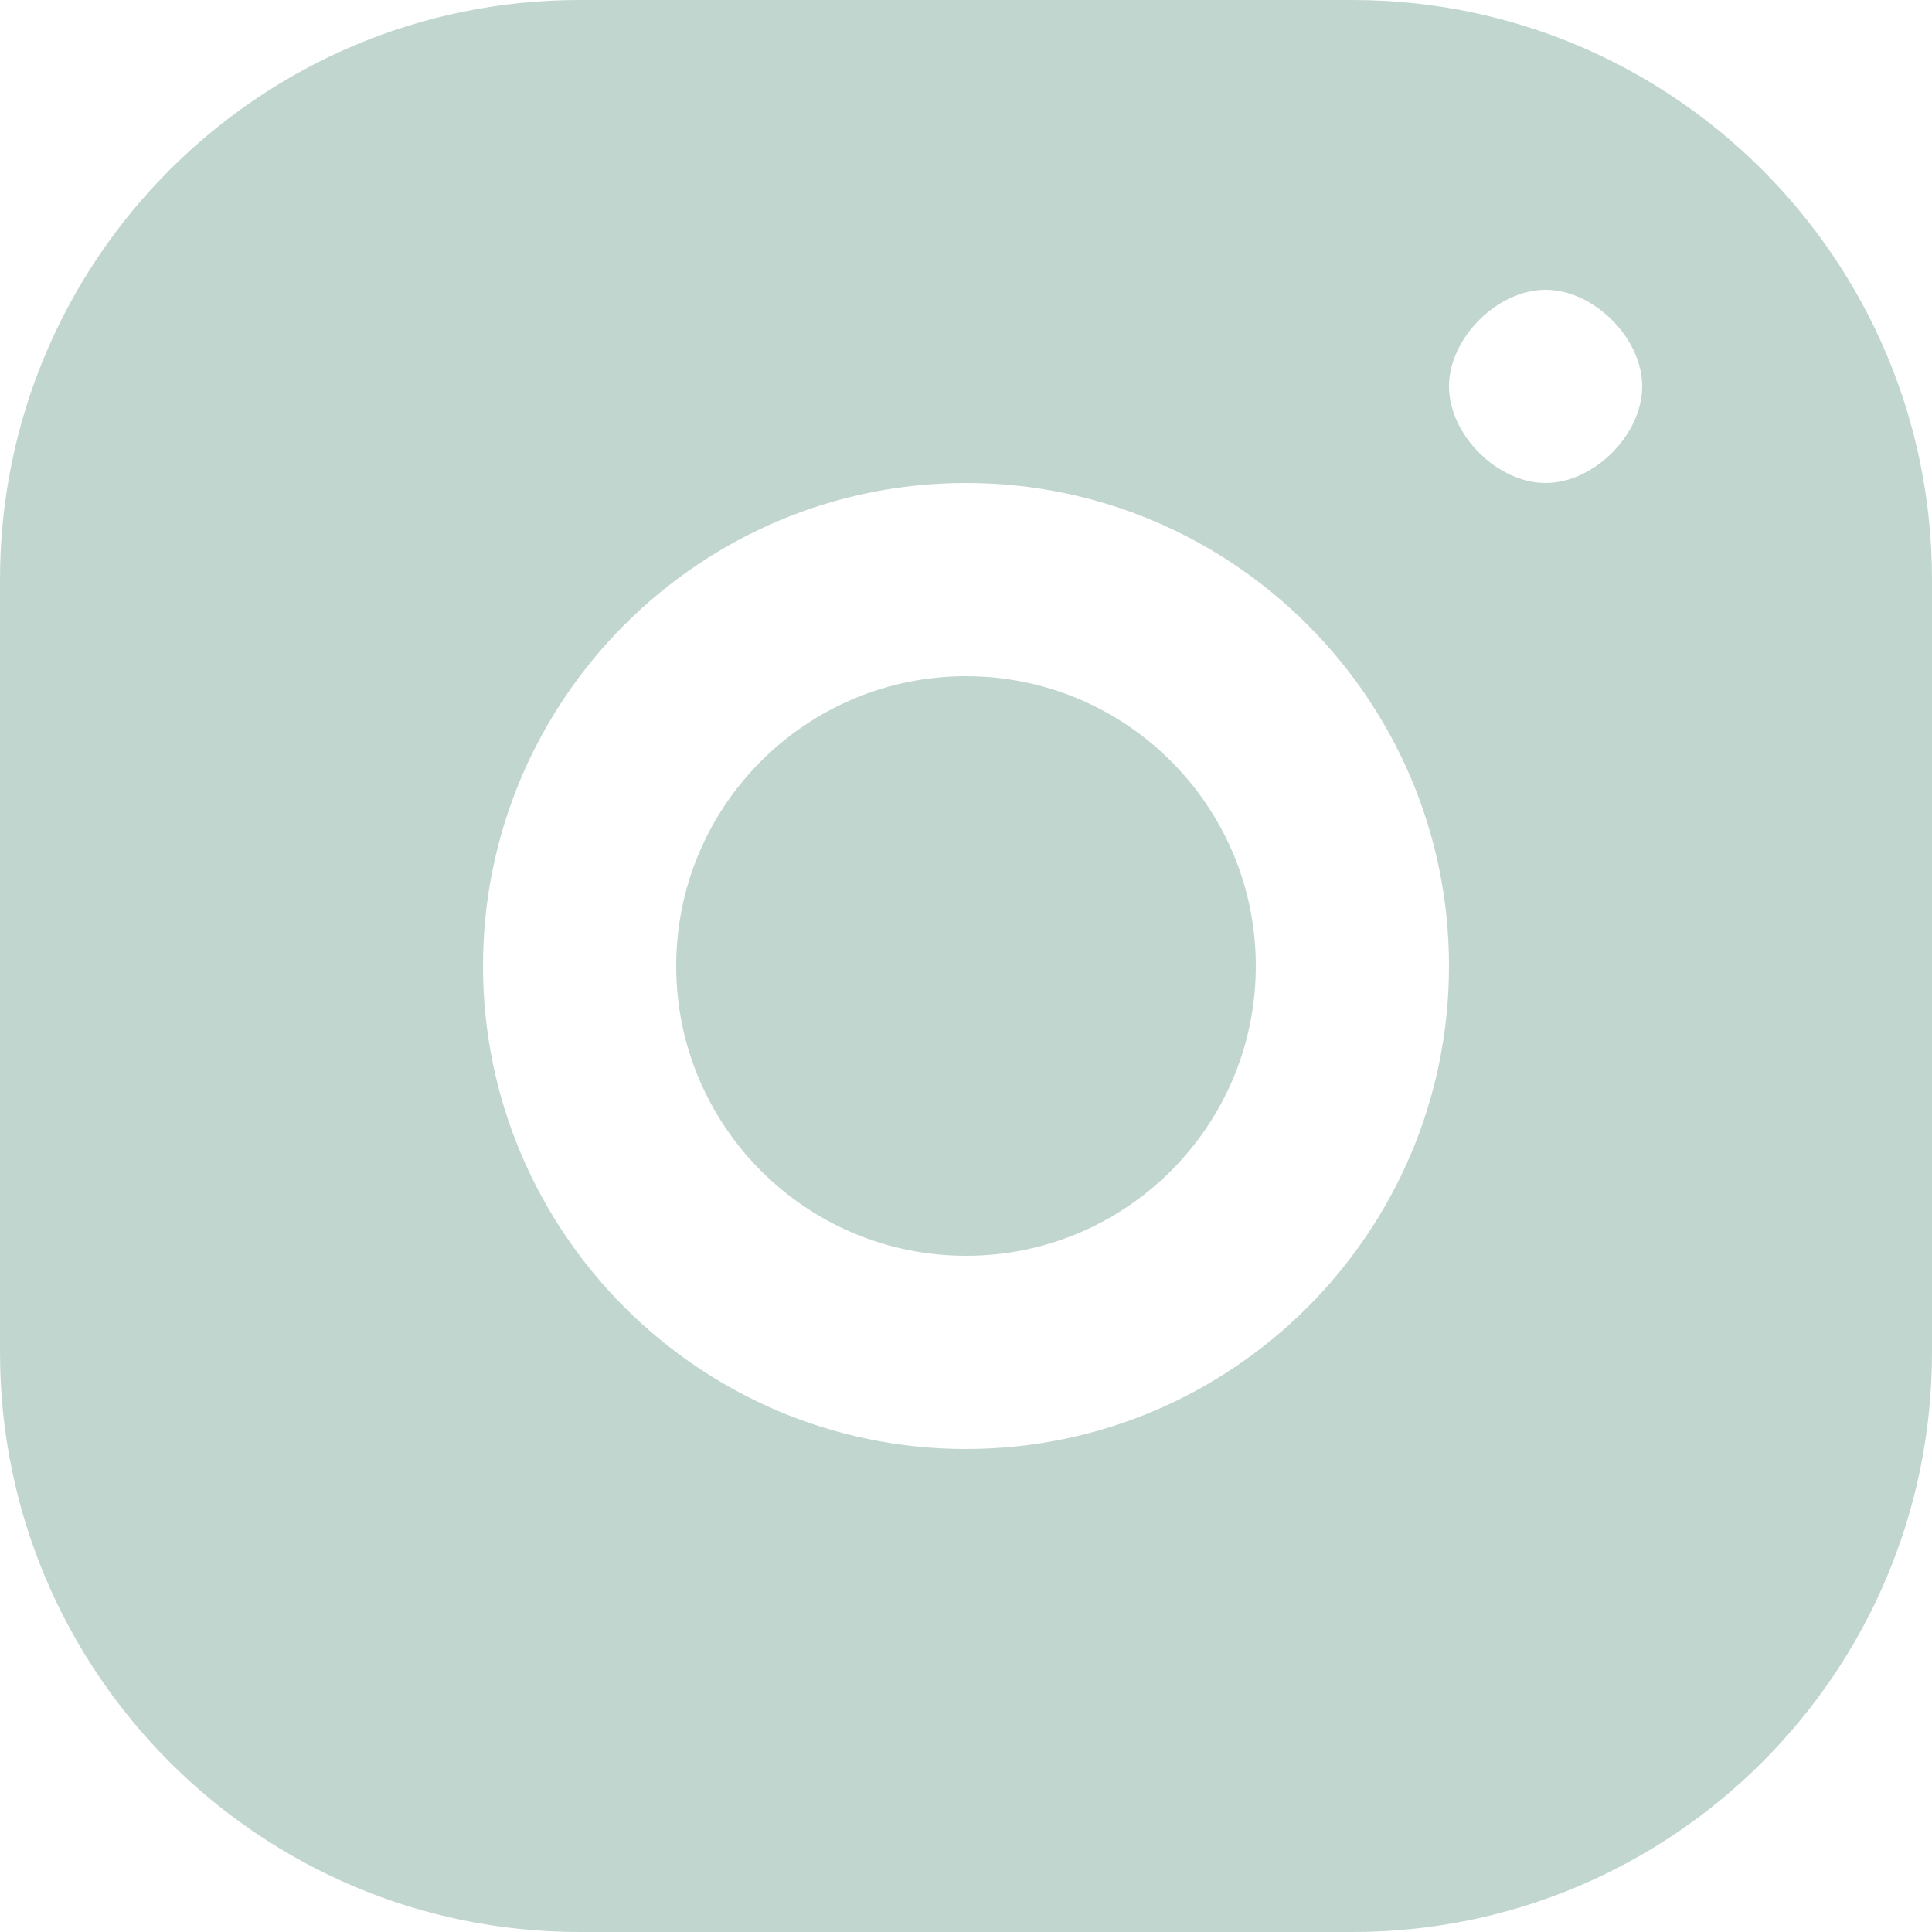 <svg width="24" height="24" viewBox="0 0 24 24" fill="none" xmlns="http://www.w3.org/2000/svg">
<path fill-rule="evenodd" clip-rule="evenodd" d="M7.2 0H16.8C20.776 0 24 3.224 24 7.2V16.8C24 20.776 20.776 24 16.8 24H7.2C3.224 24 0 20.776 0 16.8V7.2C0 3.224 3.224 0 7.2 0ZM19.2 3.6C19.8 3.6 20.4 4.2 20.4 4.8C20.4 5.4 19.8 6 19.2 6C18.6 6 18 5.4 18 4.8C18 4.2 18.6 3.6 19.2 3.6ZM18 12C18 8.691 15.309 6 12 6C8.691 6 6 8.691 6 12C6 15.309 8.691 18 12 18C15.309 18 18 15.309 18 12ZM12 8.4C10.012 8.4 8.4 10.012 8.4 12C8.4 13.988 10.012 15.6 12 15.6C13.988 15.6 15.6 13.988 15.6 12C15.6 10.012 13.988 8.4 12 8.4Z" fill="#C2D6D0"/>
</svg>
